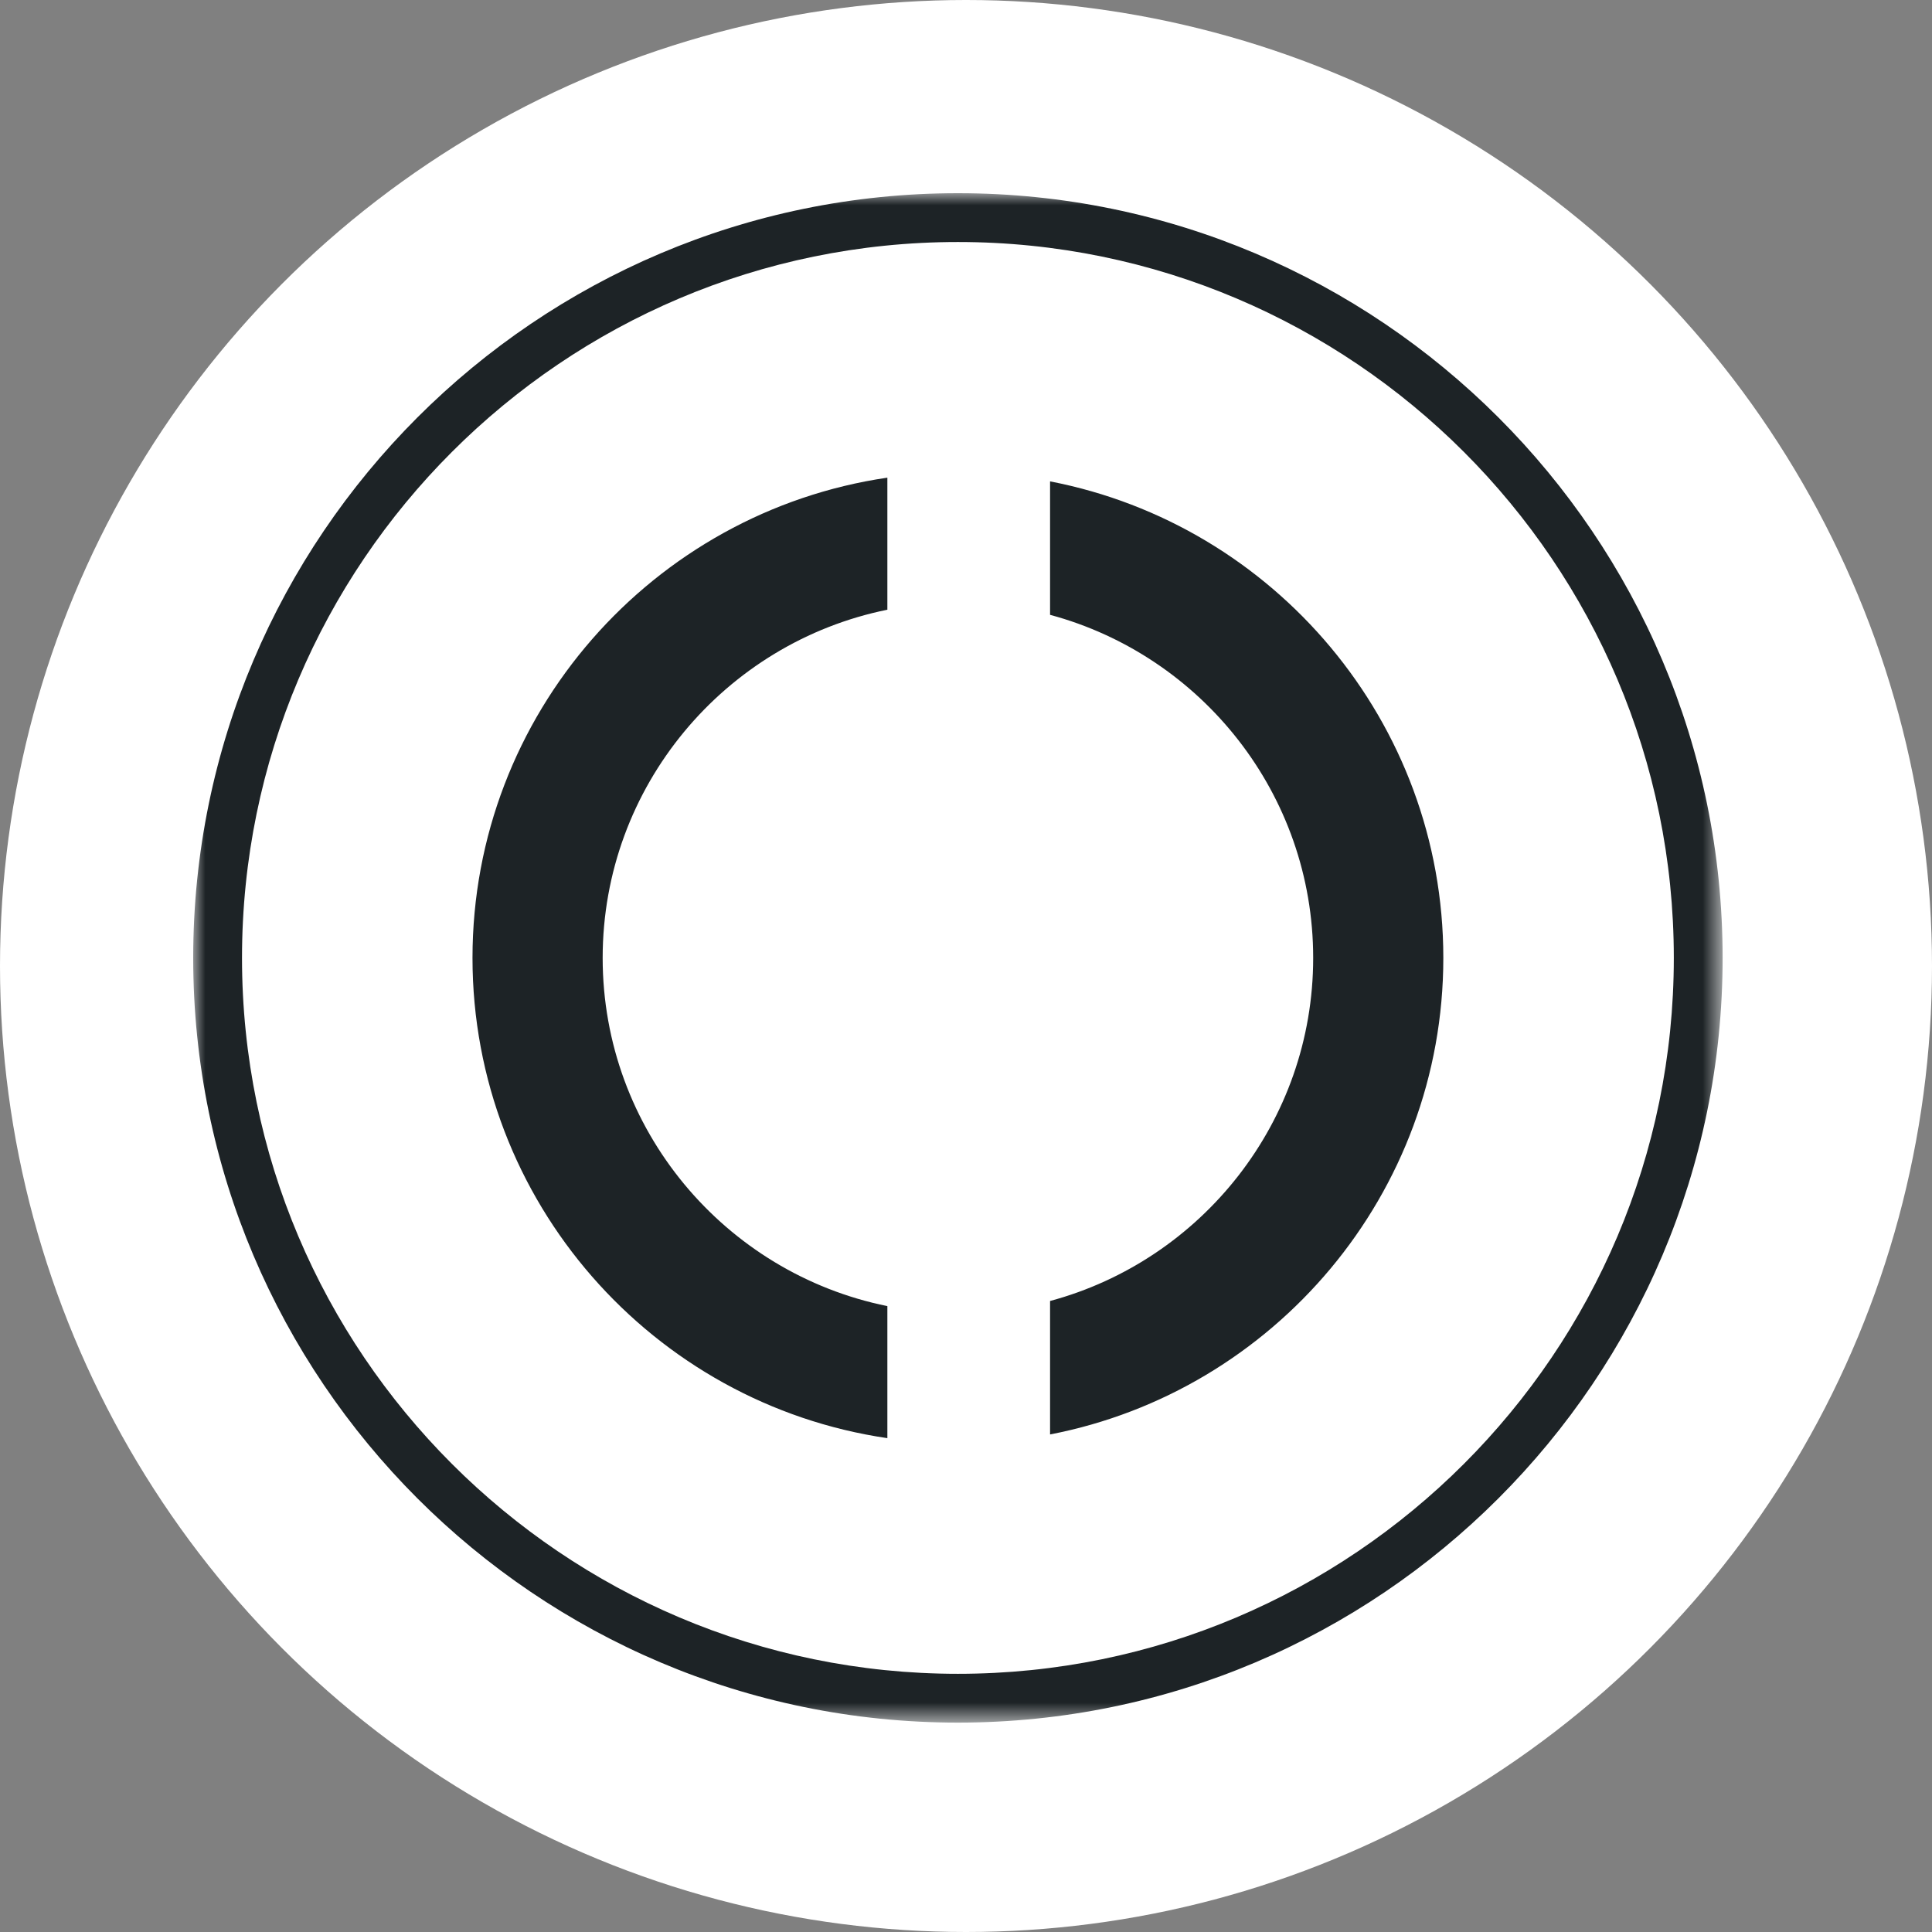 <svg width="80" height="80" viewBox="0 0 80 80" xmlns="http://www.w3.org/2000/svg" xmlns:xlink="http://www.w3.org/1999/xlink">
  <rect x="0" y="0" width="80" height="80" fill="#808080" stroke="none"/>
  <title>
    ocn-odyssey
  </title>
  <defs>
    <path id="a" d="M0-0h63.33V63.33H0z"/>
  </defs>
  <g fill="none" fill-rule="evenodd">
    <circle fill="#FFF" cx="40" cy="40" r="40"/>
    <g transform="translate(8 8)">
      <mask id="b" fill="#fff">
        <use xlink:href="#a"/>
      </mask>
      <path d="M31.665 61.309c-16.346 0-29.644-13.298-29.644-29.644 0-16.346 13.298-29.644 29.644-29.644 16.346 0 29.644 13.298 29.644 29.644 0 16.346-13.298 29.644-29.644 29.644m0-61.309c-17.461 0-31.665 14.205-31.665 31.665 0 17.461 14.205 31.665 31.665 31.665 17.461 0 31.665-14.205 31.665-31.665 0-17.461-14.205-31.665-31.665-31.665m-20.1 31.665c0 10.091 7.476 18.466 17.179 19.886v-5.468c-6.717-1.359-11.789-7.307-11.789-14.418 0-7.111 5.073-13.059 11.789-14.418v-5.468c-9.703 1.42-17.179 9.795-17.179 19.886m23.916-19.732v5.526c6.267 1.686 10.895 7.415 10.895 14.206s-4.628 12.52-10.895 14.206v5.526c9.264-1.788 16.284-9.954 16.284-19.732 0-9.779-7.02-17.944-16.284-19.732" fill="#1D2326" mask="url(#b)"/>
    </g>
  </g>
</svg>
